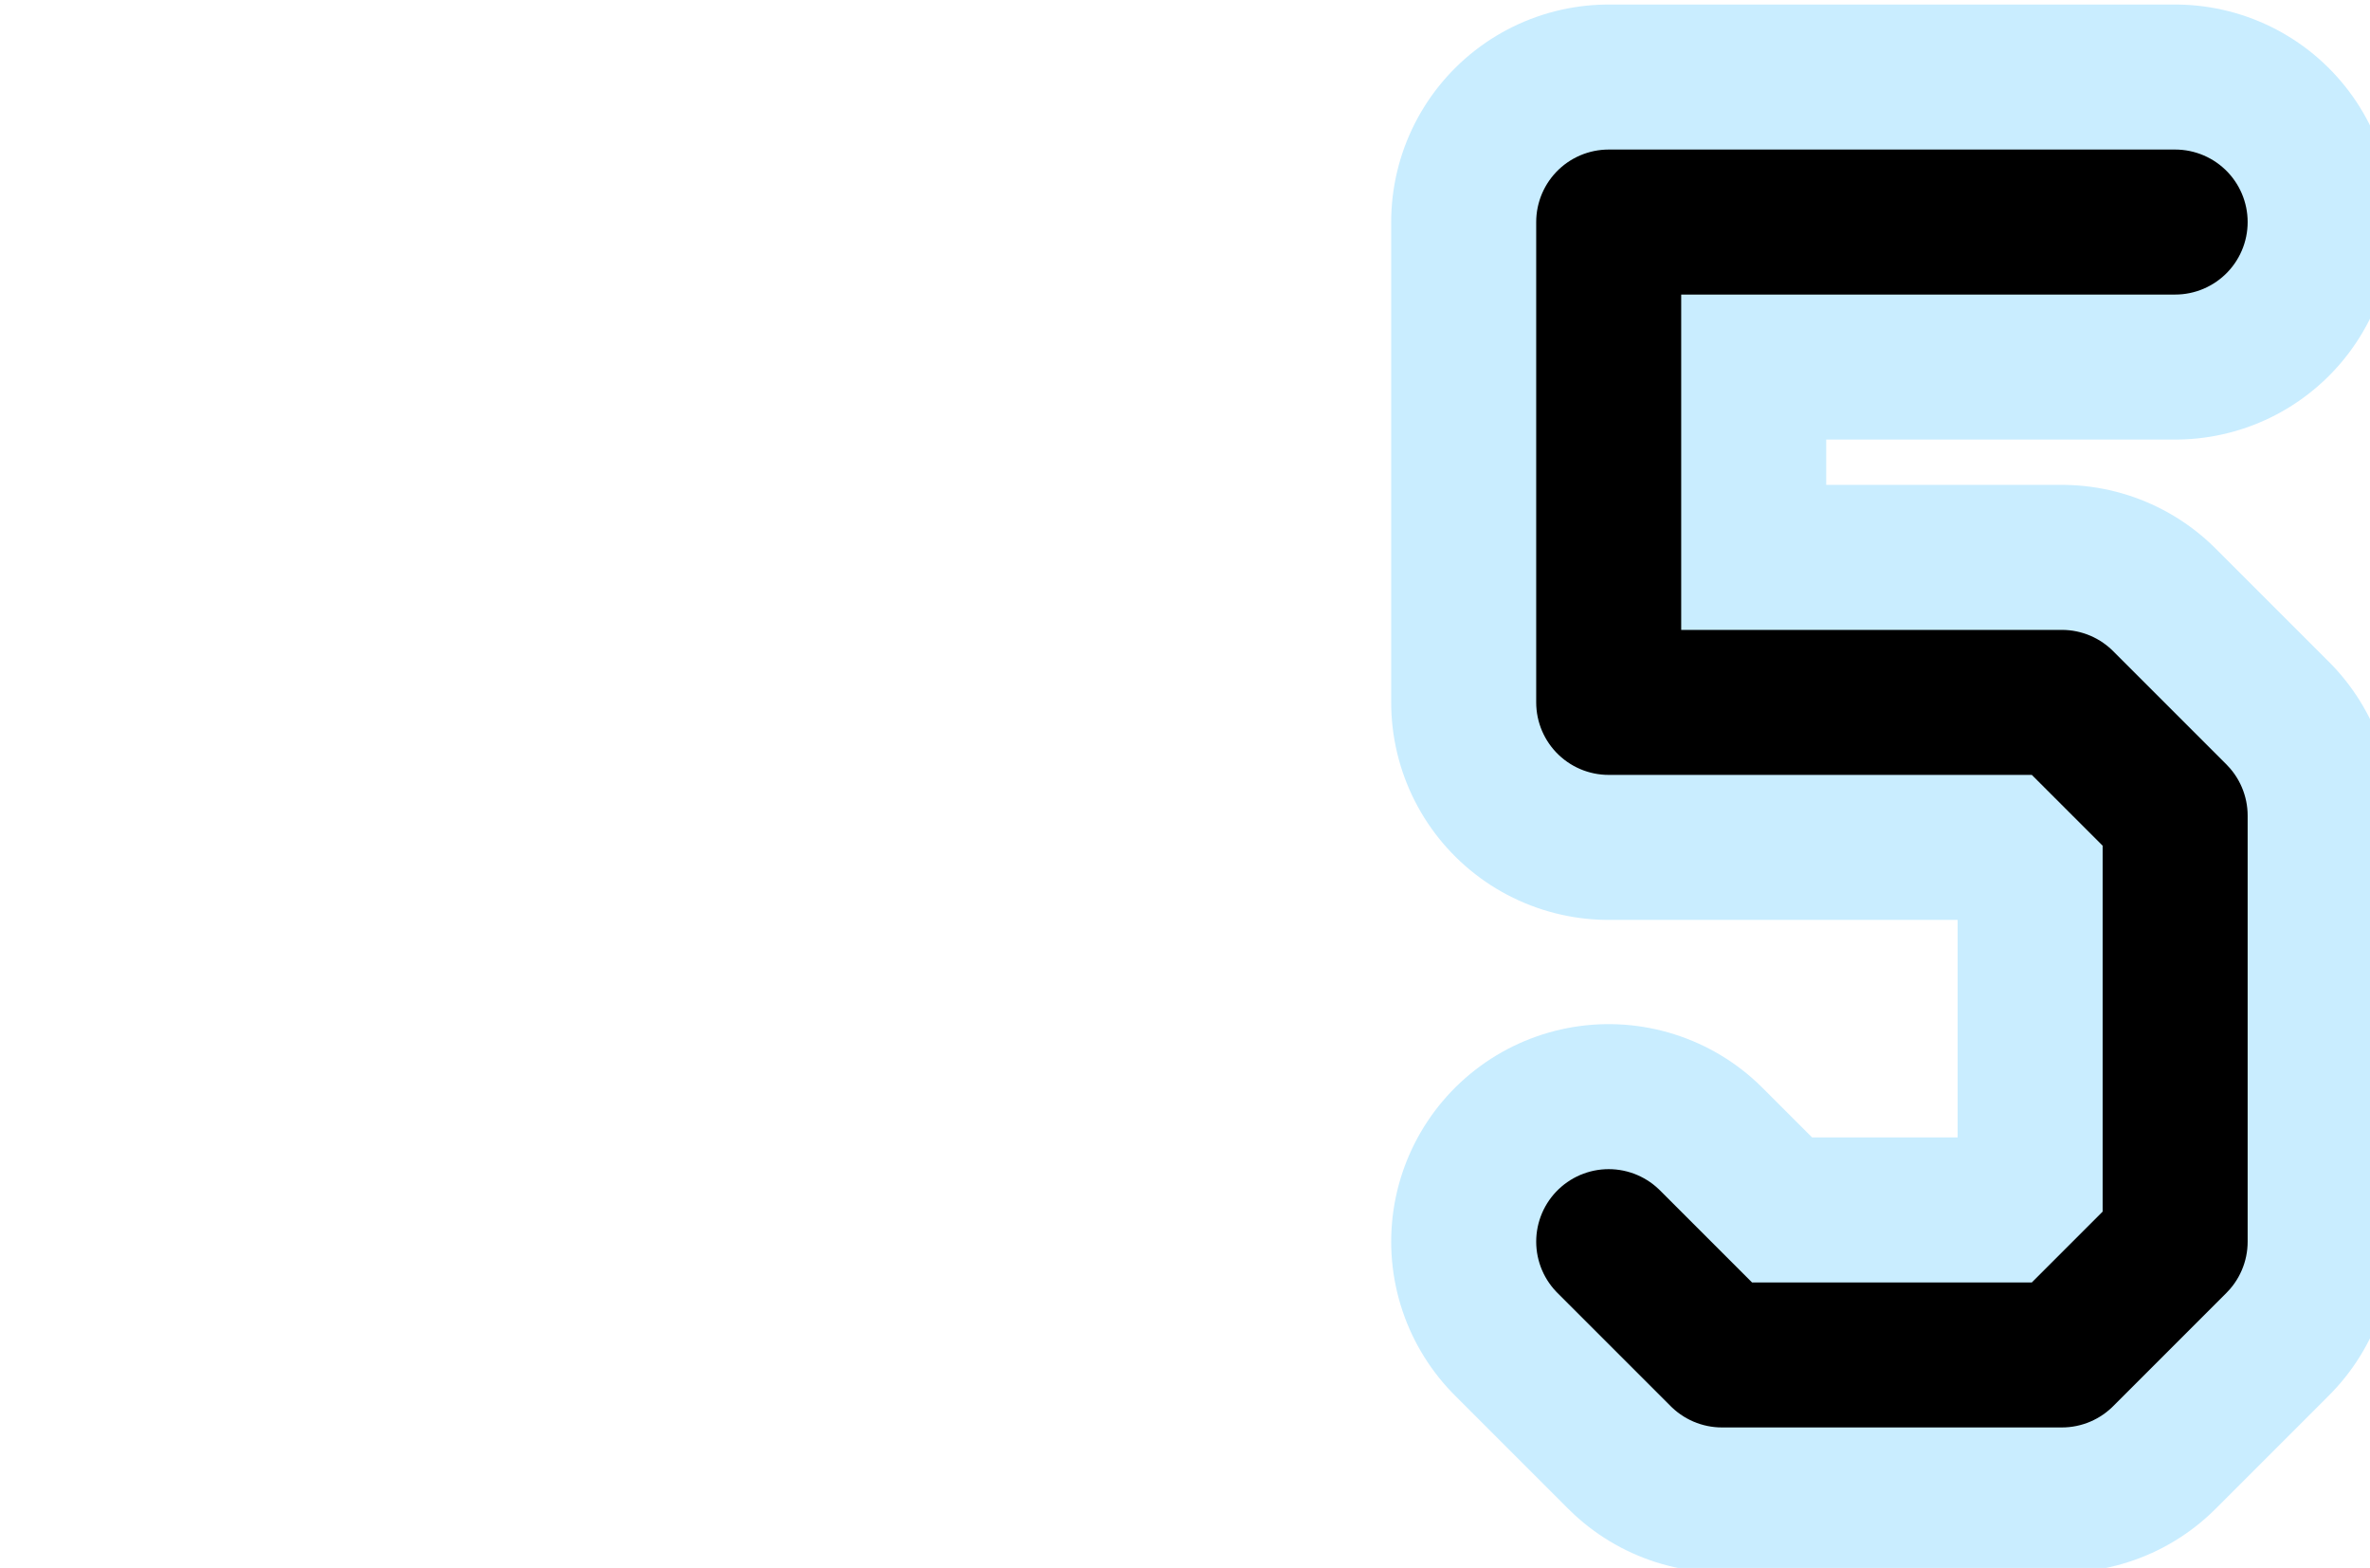 <?xml version="1.0" encoding="UTF-8"?>

<svg xmlns="http://www.w3.org/2000/svg" version="1.2" baseProfile="tiny" xml:space="preserve" style="shape-rendering:geometricPrecision; fill-rule:evenodd;" width="5.23mm" height="3.46mm" viewBox="0.00 -1.73 5.23 3.46">
  <title>SAFCON75</title>
  <desc>contour label</desc>
  <rect style="stroke:black;stroke-width:0.32;display:none;" fill="none" x="3.18" y="-1.57" height="3.14" width="1.89"/>
  <rect style="stroke:blue;stroke-width:0.32;display:none;" fill="none" x="0.16" y="-1.57" height="3.14" width="4.91"/>
  <path d="M 4.80,-1.24 L 3.55,-1.24 L 3.55,-0.18 L 4.55,-0.18 L 4.80,0.07 L 4.80,1.01 L 4.55,1.26 L 3.80,1.26 L 3.55,1.01" style="stroke-linecap:round;stroke-linejoin:round;fill:none;stroke:#C9EDFF;" stroke-width="0.96" />
  <path d="M 4.80,-1.24 L 3.55,-1.24 L 3.55,-0.18 L 4.55,-0.18 L 4.80,0.07 L 4.80,1.01 L 4.55,1.26 L 3.80,1.26 L 3.55,1.01" style="stroke-linecap:round;stroke-linejoin:round;fill:none;stroke:#000000;" stroke-width="0.32" />
  <circle style="stroke:red;stroke-width:0.64;display:none;" fill="none" cx="0" cy="0" r="1"/>
</svg>
